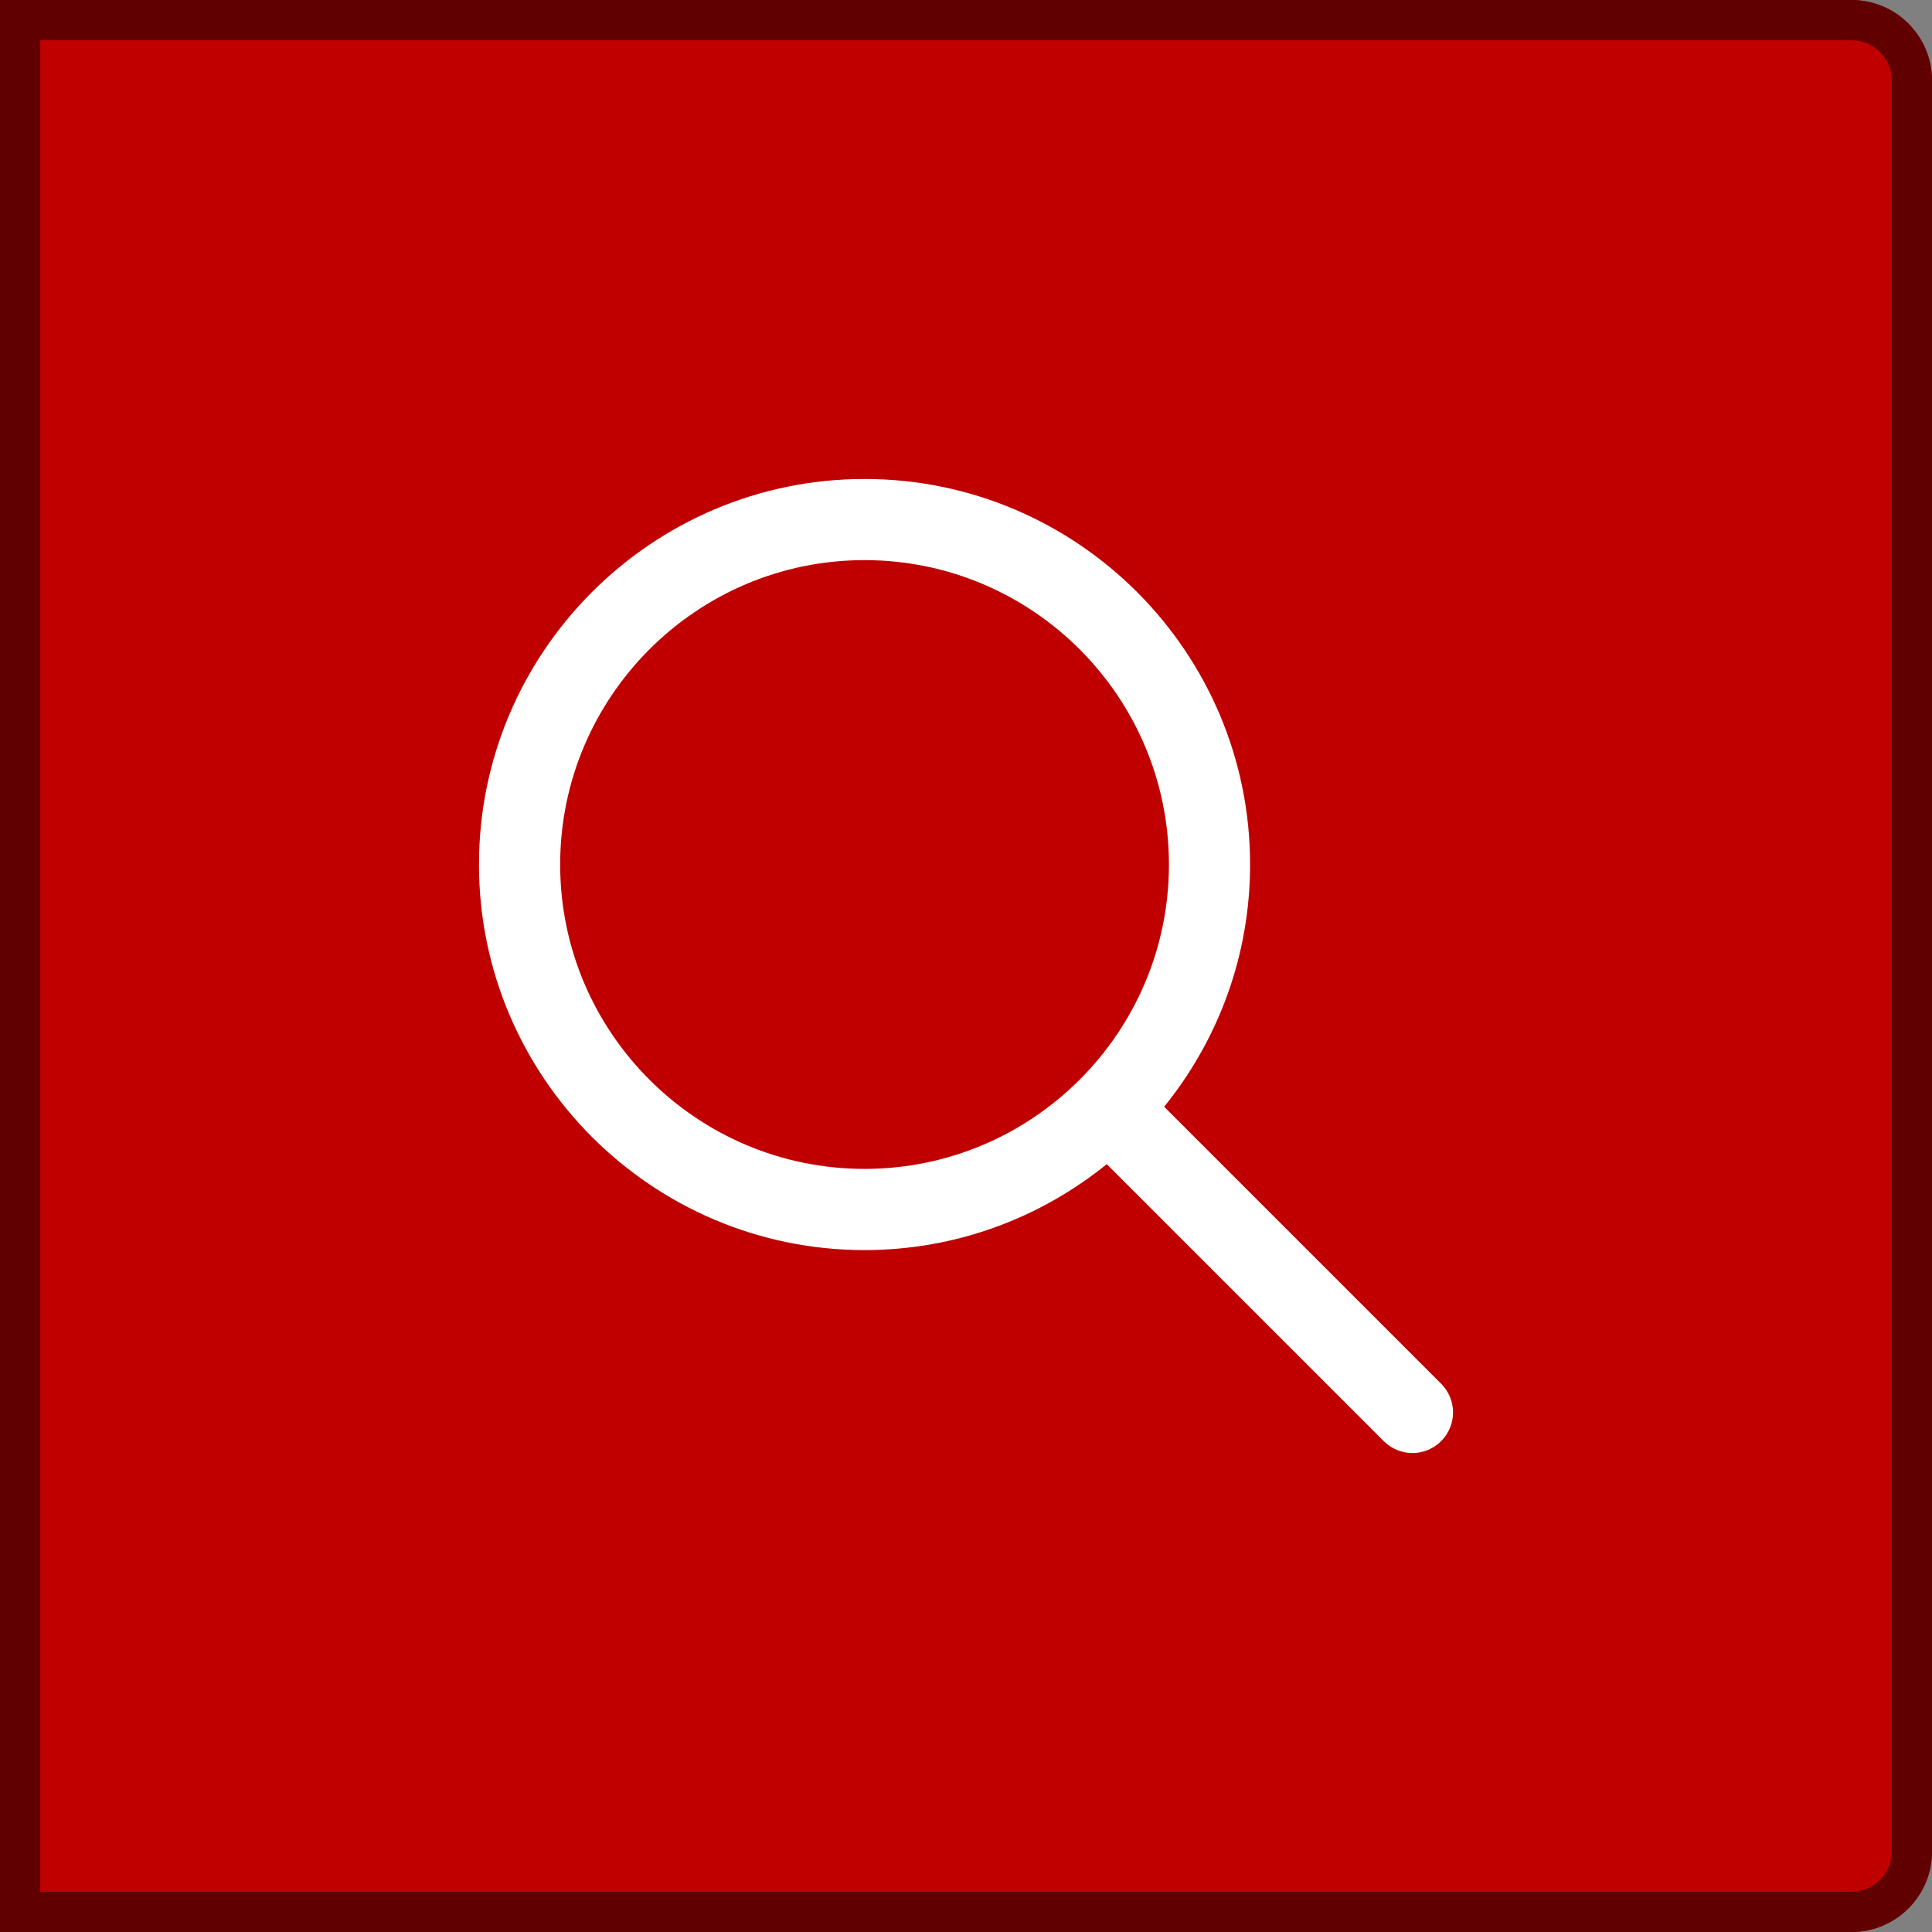 <svg width="48" height="48" viewBox="0 0 48 48" fill="none" xmlns="http://www.w3.org/2000/svg">
<rect x="0" y="0" width="48" height="48" fill="#808080" stroke="none"/>
<path d="M0 0H46C47.105 0 48 0.895 48 2V46C48 47.105 47.105 48 46 48H0V0Z" fill="#C00000"/>
<path fill-rule="evenodd" clip-rule="evenodd" d="M35.805 34.379L28.923 27.497C30.256 25.85 31.058 23.758 31.058 21.479C31.058 16.197 26.761 11.9 21.479 11.9C16.198 11.9 11.9 16.197 11.9 21.479C11.9 26.761 16.198 31.058 21.479 31.058C23.758 31.058 25.85 30.256 27.497 28.923L34.379 35.804C34.575 36.001 34.834 36.1 35.092 36.1C35.35 36.1 35.608 36.001 35.805 35.804C36.199 35.41 36.199 34.773 35.805 34.379ZM21.479 29.041C17.309 29.041 13.917 25.649 13.917 21.479C13.917 17.309 17.309 13.916 21.479 13.916C25.65 13.916 29.042 17.309 29.042 21.479C29.042 25.649 25.65 29.041 21.479 29.041Z" fill="white"/>
<path d="M0.5 0.5H46C46.828 0.5 47.5 1.172 47.5 2V46C47.5 46.828 46.828 47.5 46 47.5H0.5V0.5Z" stroke="#600000"/>
</svg>
